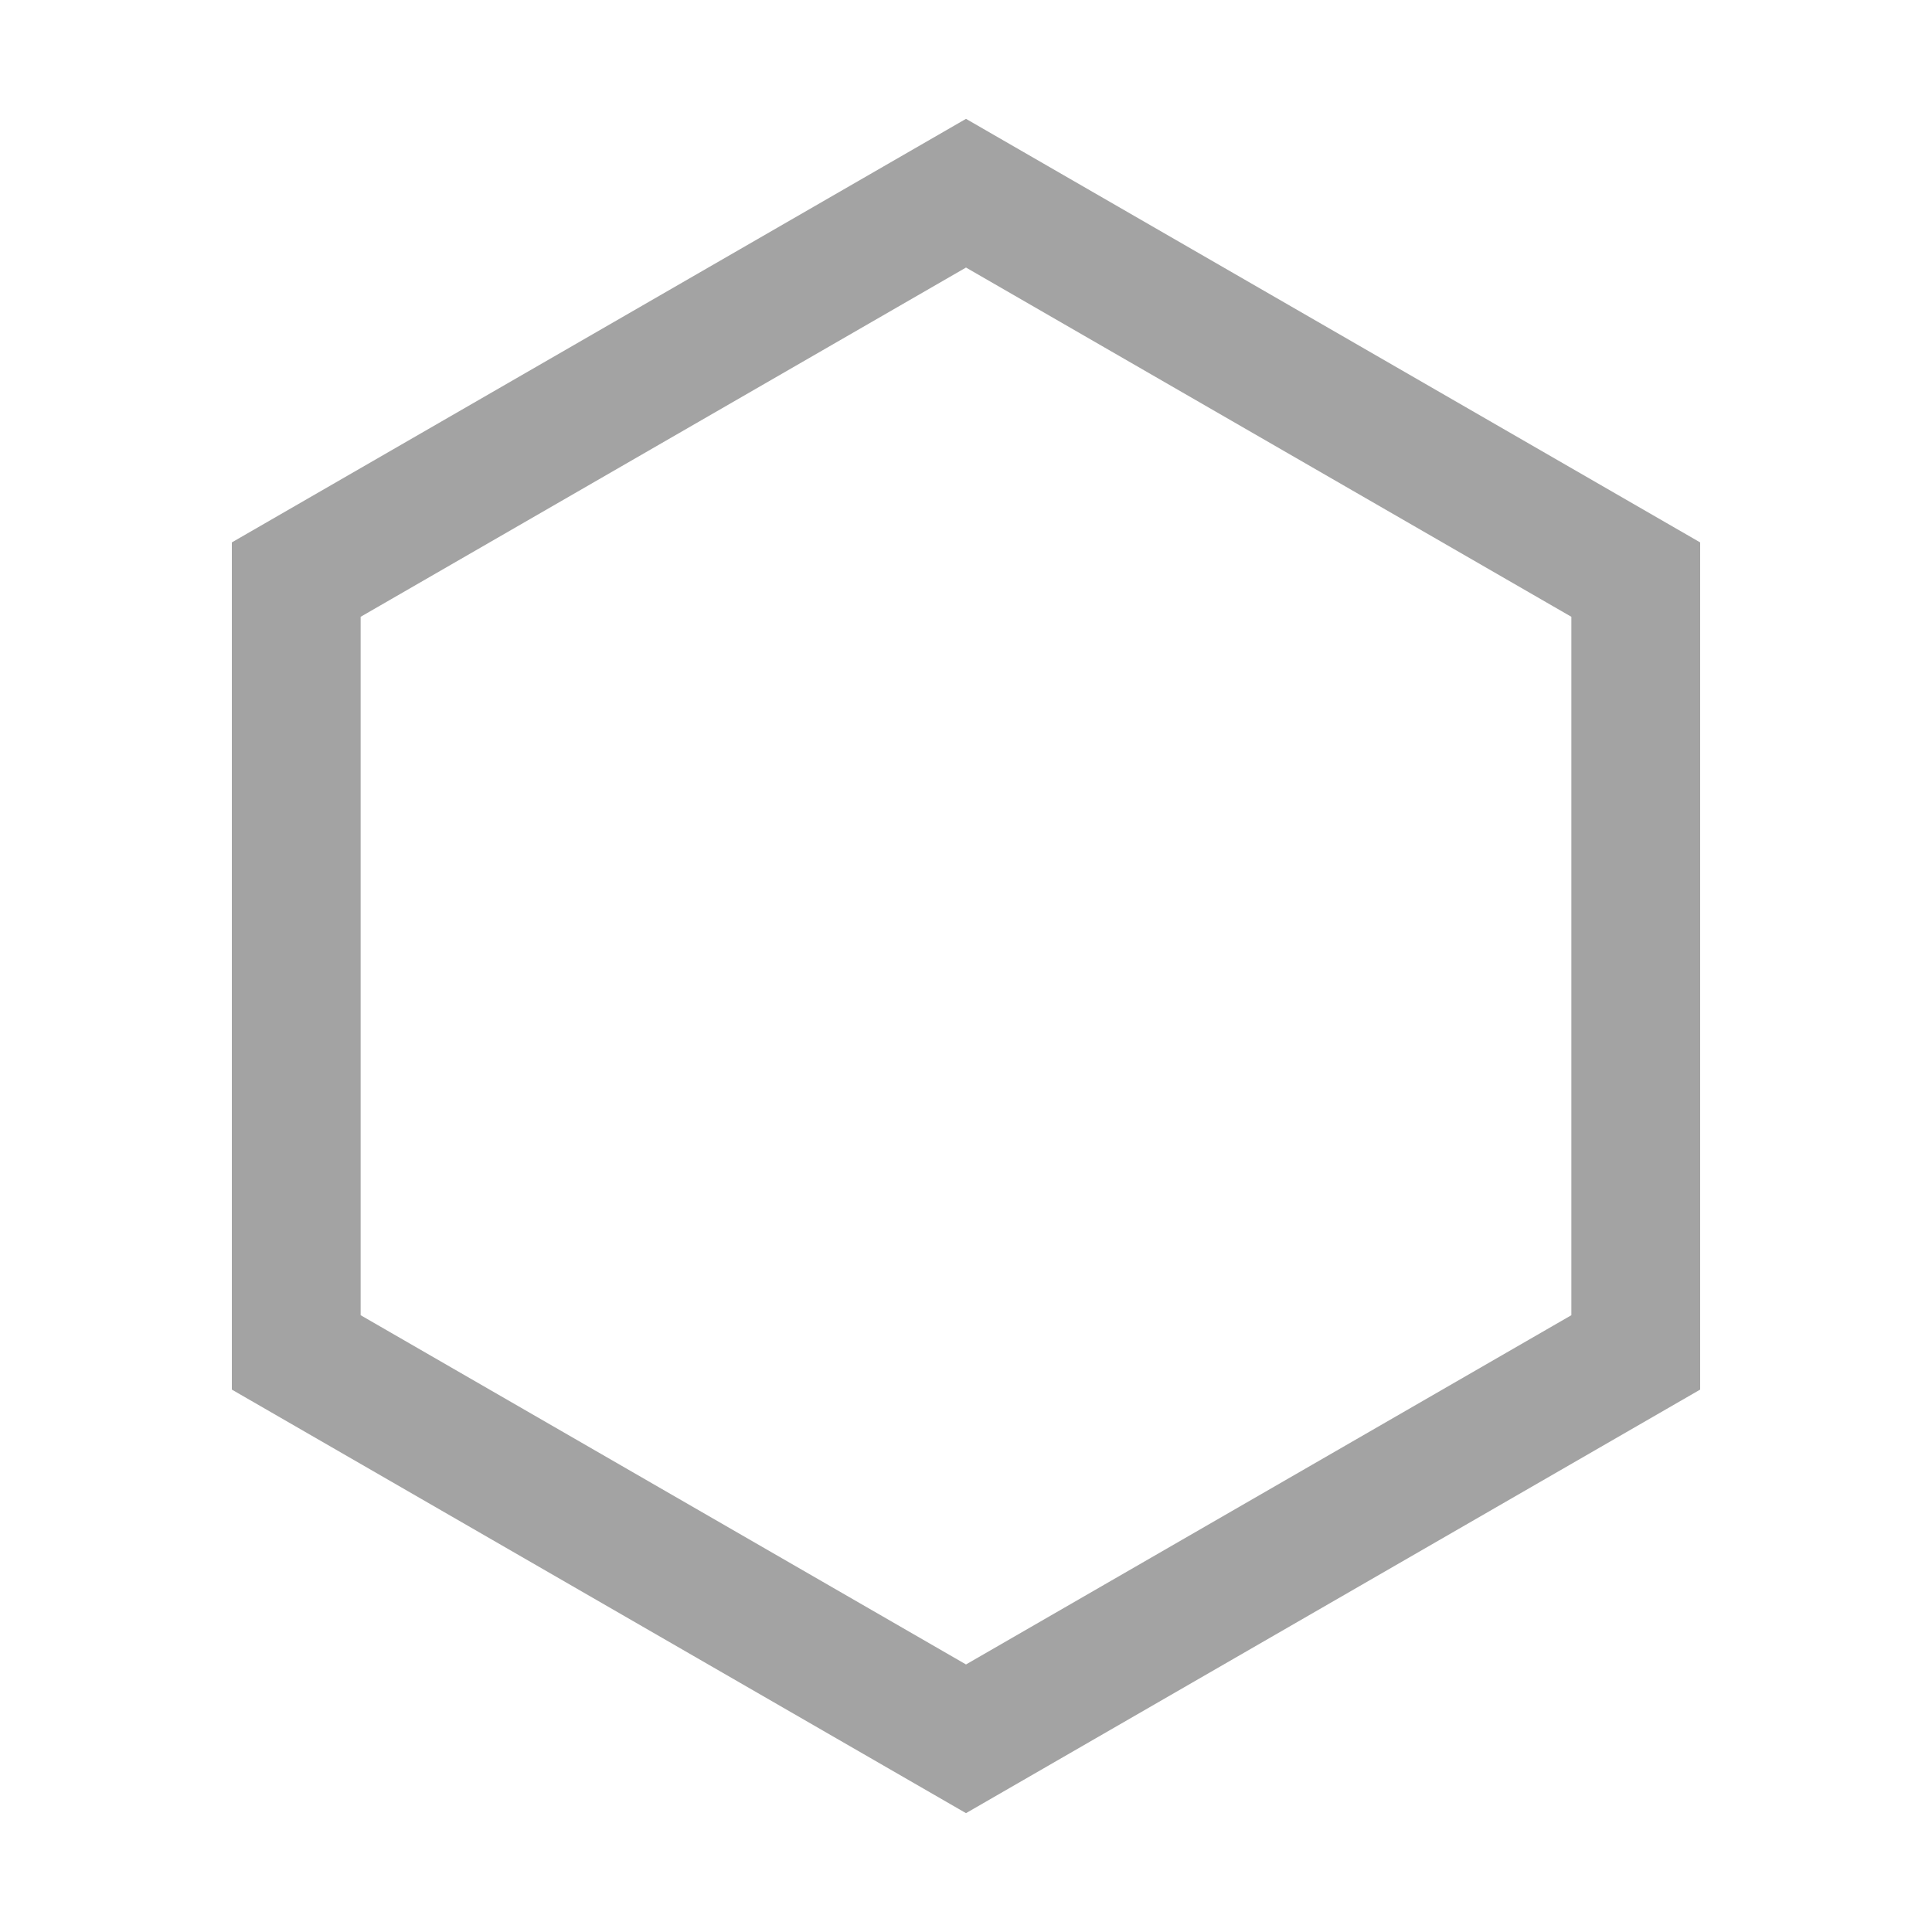 <?xml version='1.0' encoding='us-ascii'?>
<svg xmlns="http://www.w3.org/2000/svg" height="350" version="1.1" viewBox="-15 -15 150 150" width="350">
    <polygon fill="none" points="60 0 112 30 112 90 60 120 8 90 8 30" stroke="#a3a3a3" stroke-width="10" />
</svg>